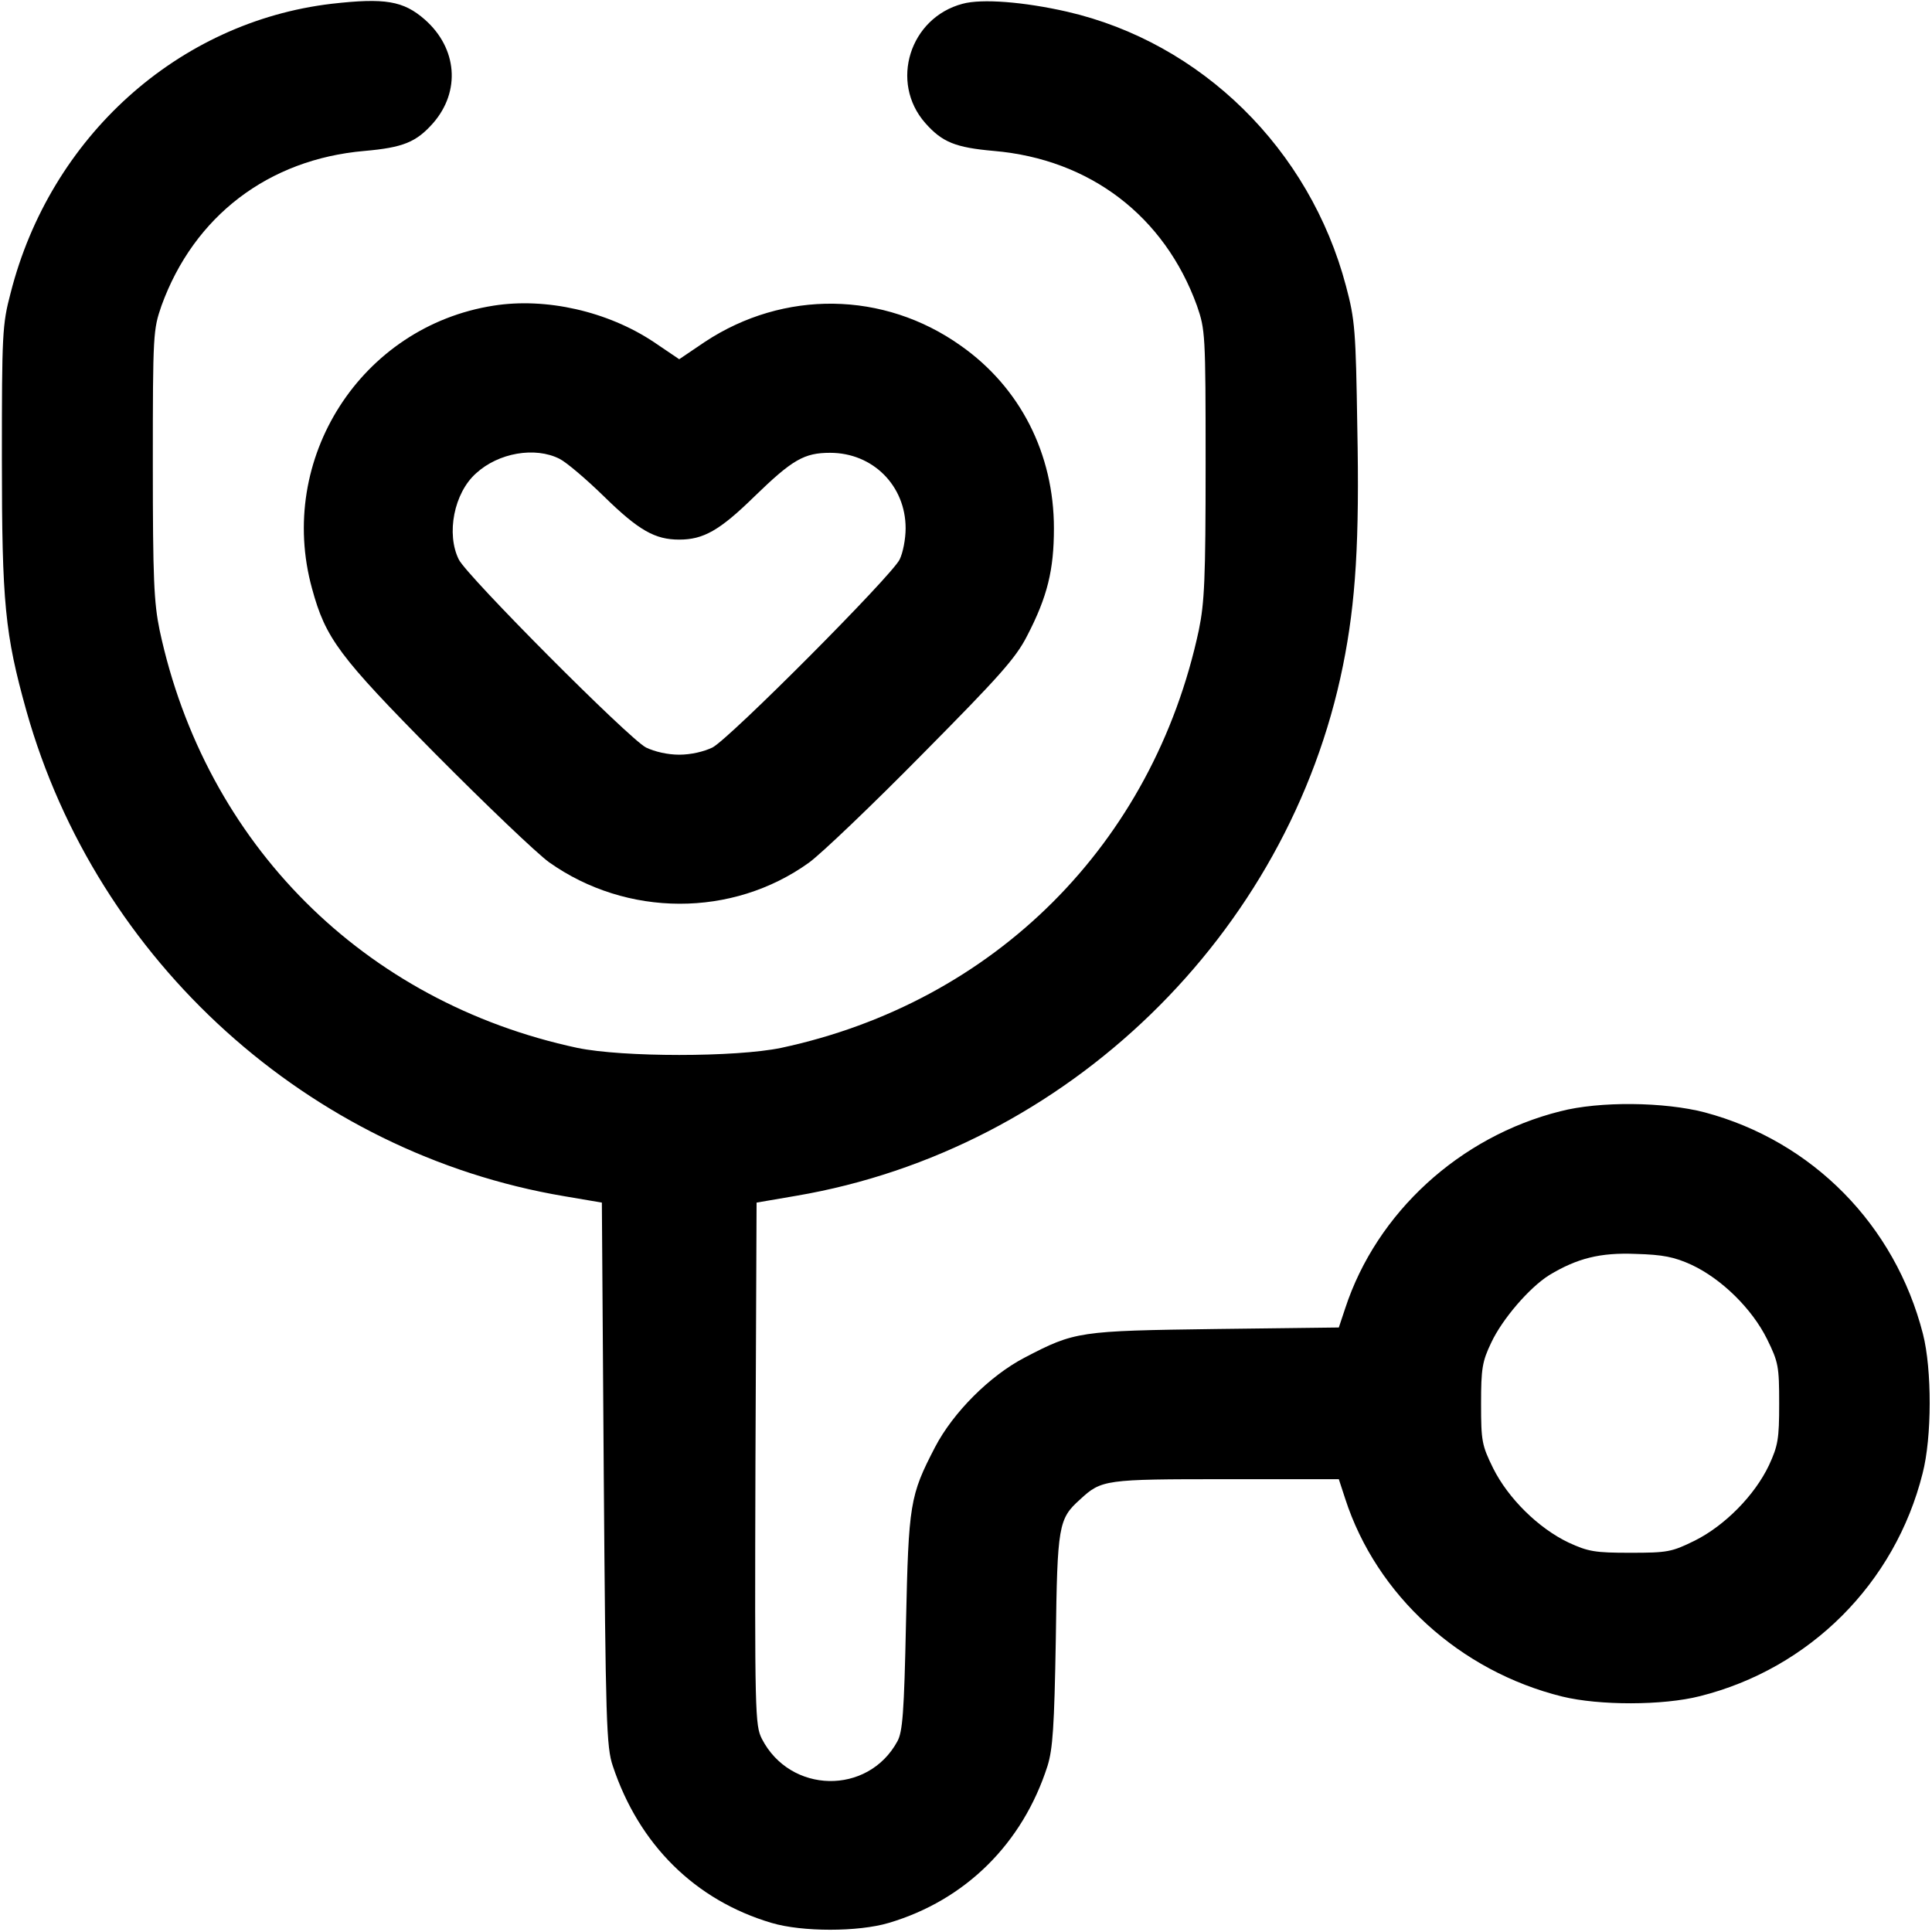 <?xml version="1.0" standalone="no"?>
<!DOCTYPE svg PUBLIC "-//W3C//DTD SVG 20010904//EN"
 "http://www.w3.org/TR/2001/REC-SVG-20010904/DTD/svg10.dtd">
<svg version="1.0" xmlns="http://www.w3.org/2000/svg"
 width="512pt" height="512pt" viewBox="0 0 512 512"
 preserveAspectRatio="xMidYMid meet">

<g transform="translate(0,512) scale(0.1,-0.1)"
fill="#000000" stroke="none">
<path d="M879 5110 c-407 -48 -746 -353 -851 -767 -22 -83 -23 -109 -23 -438
0 -384 8 -465 65 -669 187 -664 749 -1172 1425 -1286 l100 -17 5 -719 c5 -659
7 -724 24 -774 69 -208 218 -356 421 -416 81 -24 229 -24 310 0 203 60 355
210 421 416 14 45 18 104 22 335 4 302 7 320 64 371 57 53 66 54 386 54 l300
0 17 -52 c83 -256 304 -457 575 -524 98 -24 267 -24 365 1 291 73 517 299 590
590 25 96 25 276 1 370 -74 289 -293 511 -578 587 -107 28 -279 30 -383 3
-267 -67 -487 -269 -570 -522 l-17 -51 -326 -4 c-363 -5 -373 -6 -507 -76 -92
-48 -189 -145 -237 -237 -67 -129 -70 -150 -77 -465 -5 -239 -9 -290 -23 -315
-78 -143 -284 -139 -359 7 -18 36 -19 65 -17 729 l3 692 105 18 c717 122 1305
692 1449 1405 34 168 44 332 38 631 -4 257 -6 285 -30 375 -96 363 -383 645
-739 727 -114 26 -226 35 -277 21 -140 -37 -194 -208 -99 -316 45 -51 80 -65
182 -74 255 -22 452 -173 538 -410 22 -64 23 -73 23 -420 0 -305 -3 -367 -18
-440 -121 -566 -541 -986 -1107 -1107 -120 -25 -420 -25 -540 0 -566 121 -986
541 -1107 1107 -15 73 -18 135 -18 440 0 347 1 356 23 420 86 237 283 388 538
410 102 9 137 23 182 74 73 84 64 198 -22 274 -57 50 -106 58 -247 42z m3604
-3342 c79 -37 160 -116 200 -197 30 -61 32 -72 32 -171 0 -93 -3 -111 -27
-163 -38 -80 -117 -160 -197 -200 -61 -30 -72 -32 -171 -32 -93 0 -111 3 -163
27 -80 38 -160 117 -200 197 -30 61 -32 72 -32 171 0 93 3 112 27 162 29 62
101 146 154 179 73 44 134 60 229 56 72 -2 102 -8 148 -29z"/>
<path d="M1308 4310 c-351 -55 -576 -406 -481 -750 36 -132 71 -179 327 -438
133 -134 268 -263 301 -287 206 -146 486 -147 689 -1 33 24 169 154 301 288
203 205 247 254 277 313 54 104 71 175 71 285 0 197 -89 373 -247 484 -204
145 -469 148 -678 10 l-68 -46 -68 46 c-122 81 -285 118 -424 96z m175 -406
c18 -9 71 -54 118 -100 92 -90 135 -114 199 -114 64 0 107 24 199 114 101 98
132 116 201 116 113 0 200 -87 200 -200 0 -28 -7 -65 -16 -83 -22 -44 -450
-474 -496 -498 -23 -11 -57 -19 -88 -19 -31 0 -65 8 -88 19 -46 24 -474 454
-496 498 -34 68 -13 177 46 229 59 54 156 71 221 38z"/>
</g>
</svg>
